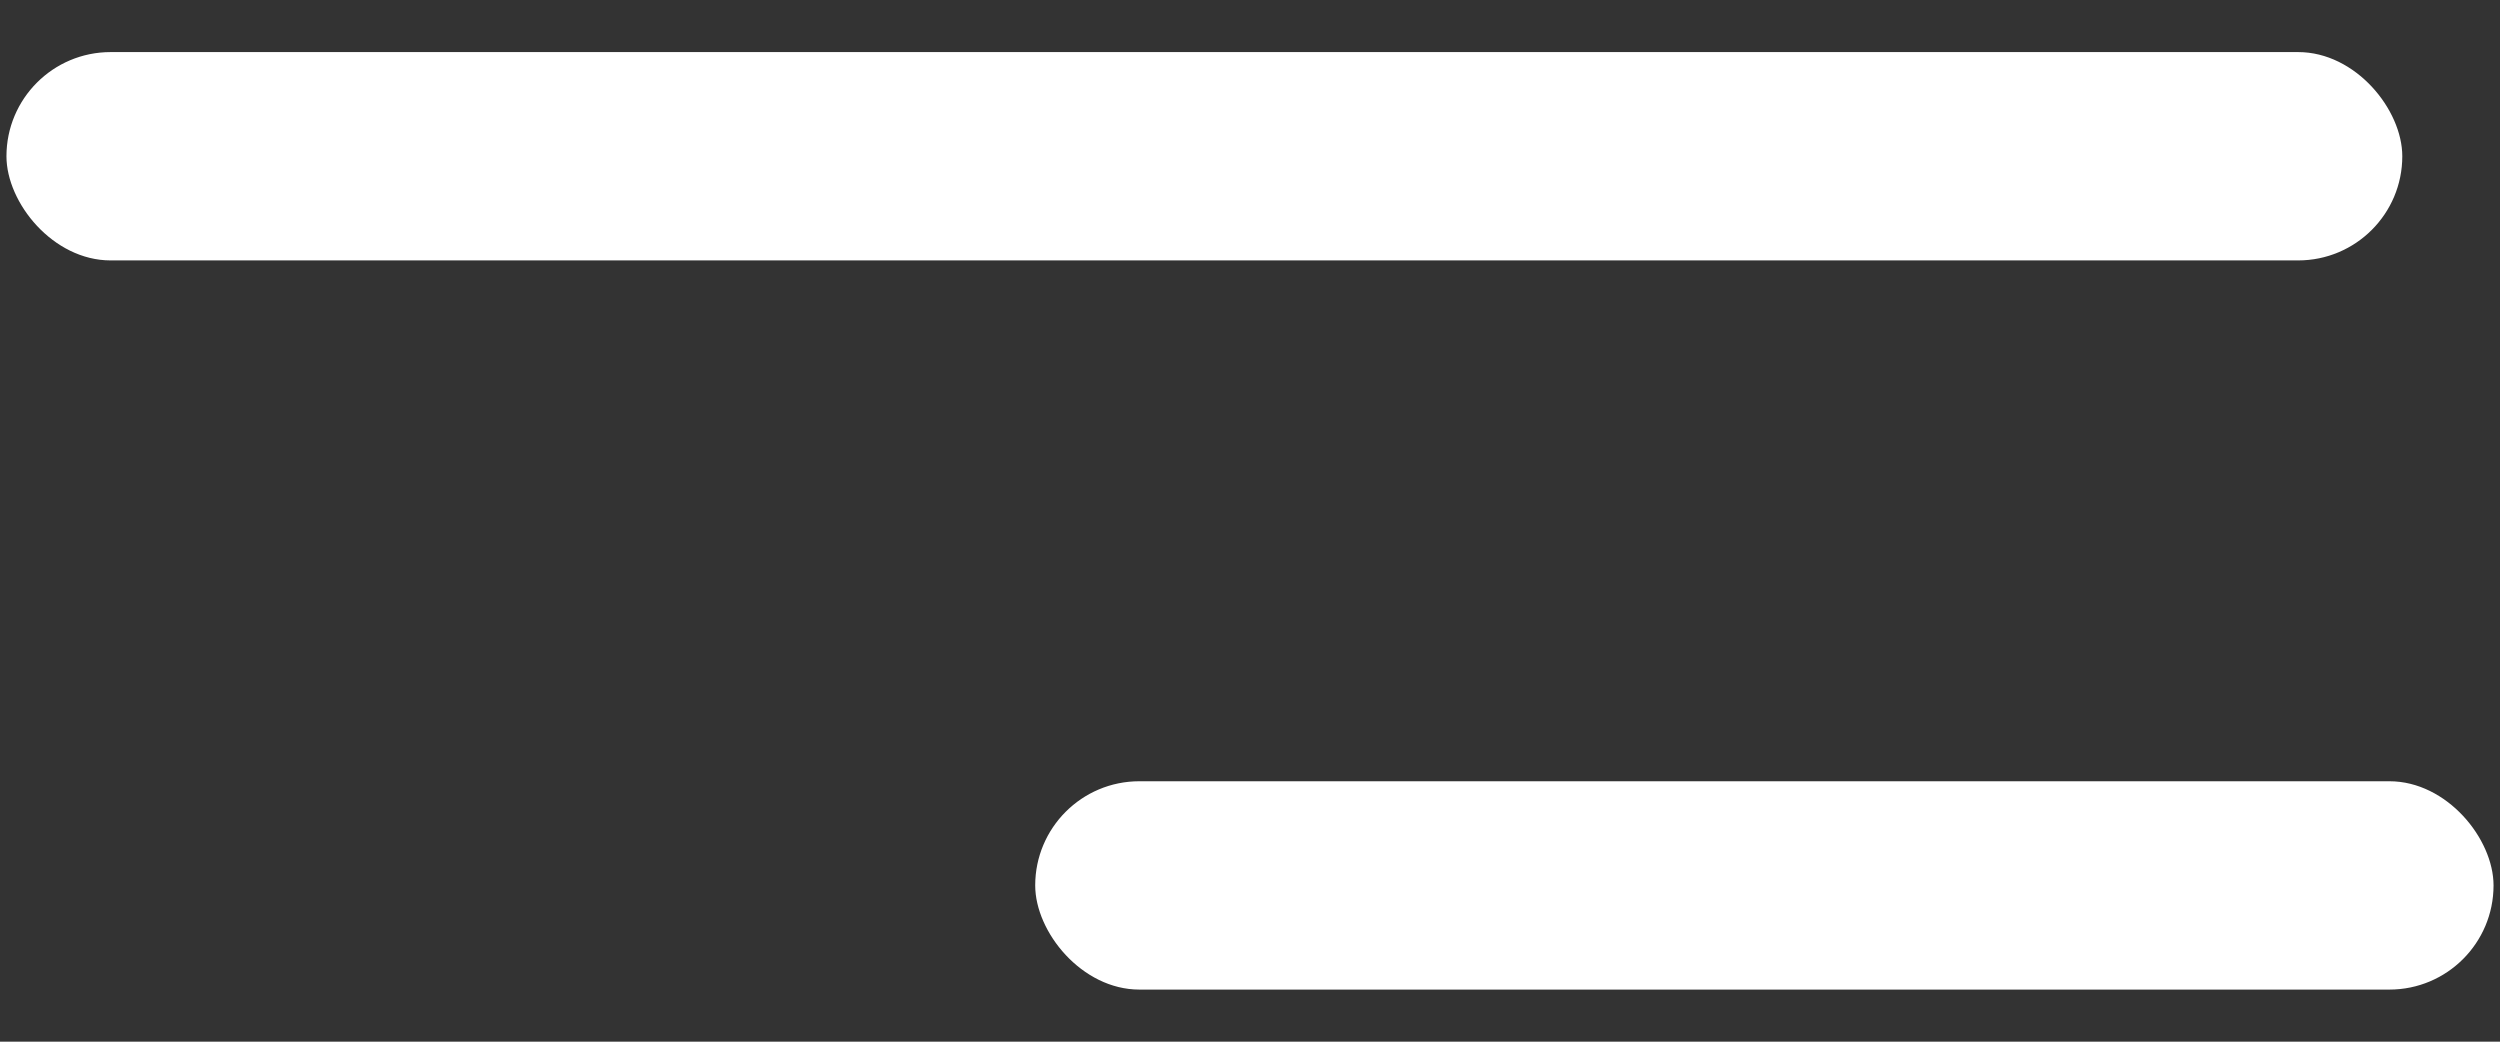 <svg width="24" height="10" viewBox="0 0 24 10" fill="none" xmlns="http://www.w3.org/2000/svg">
<rect x="0" y="0" width="24" height="10" fill="#333333" stroke="none"/>
<rect x="0.062" y="0.5" width="23" height="2" rx="1" fill="white"/>
<rect x="9.938" y="7.5" width="14" height="2" rx="1" fill="white"/>
</svg>
